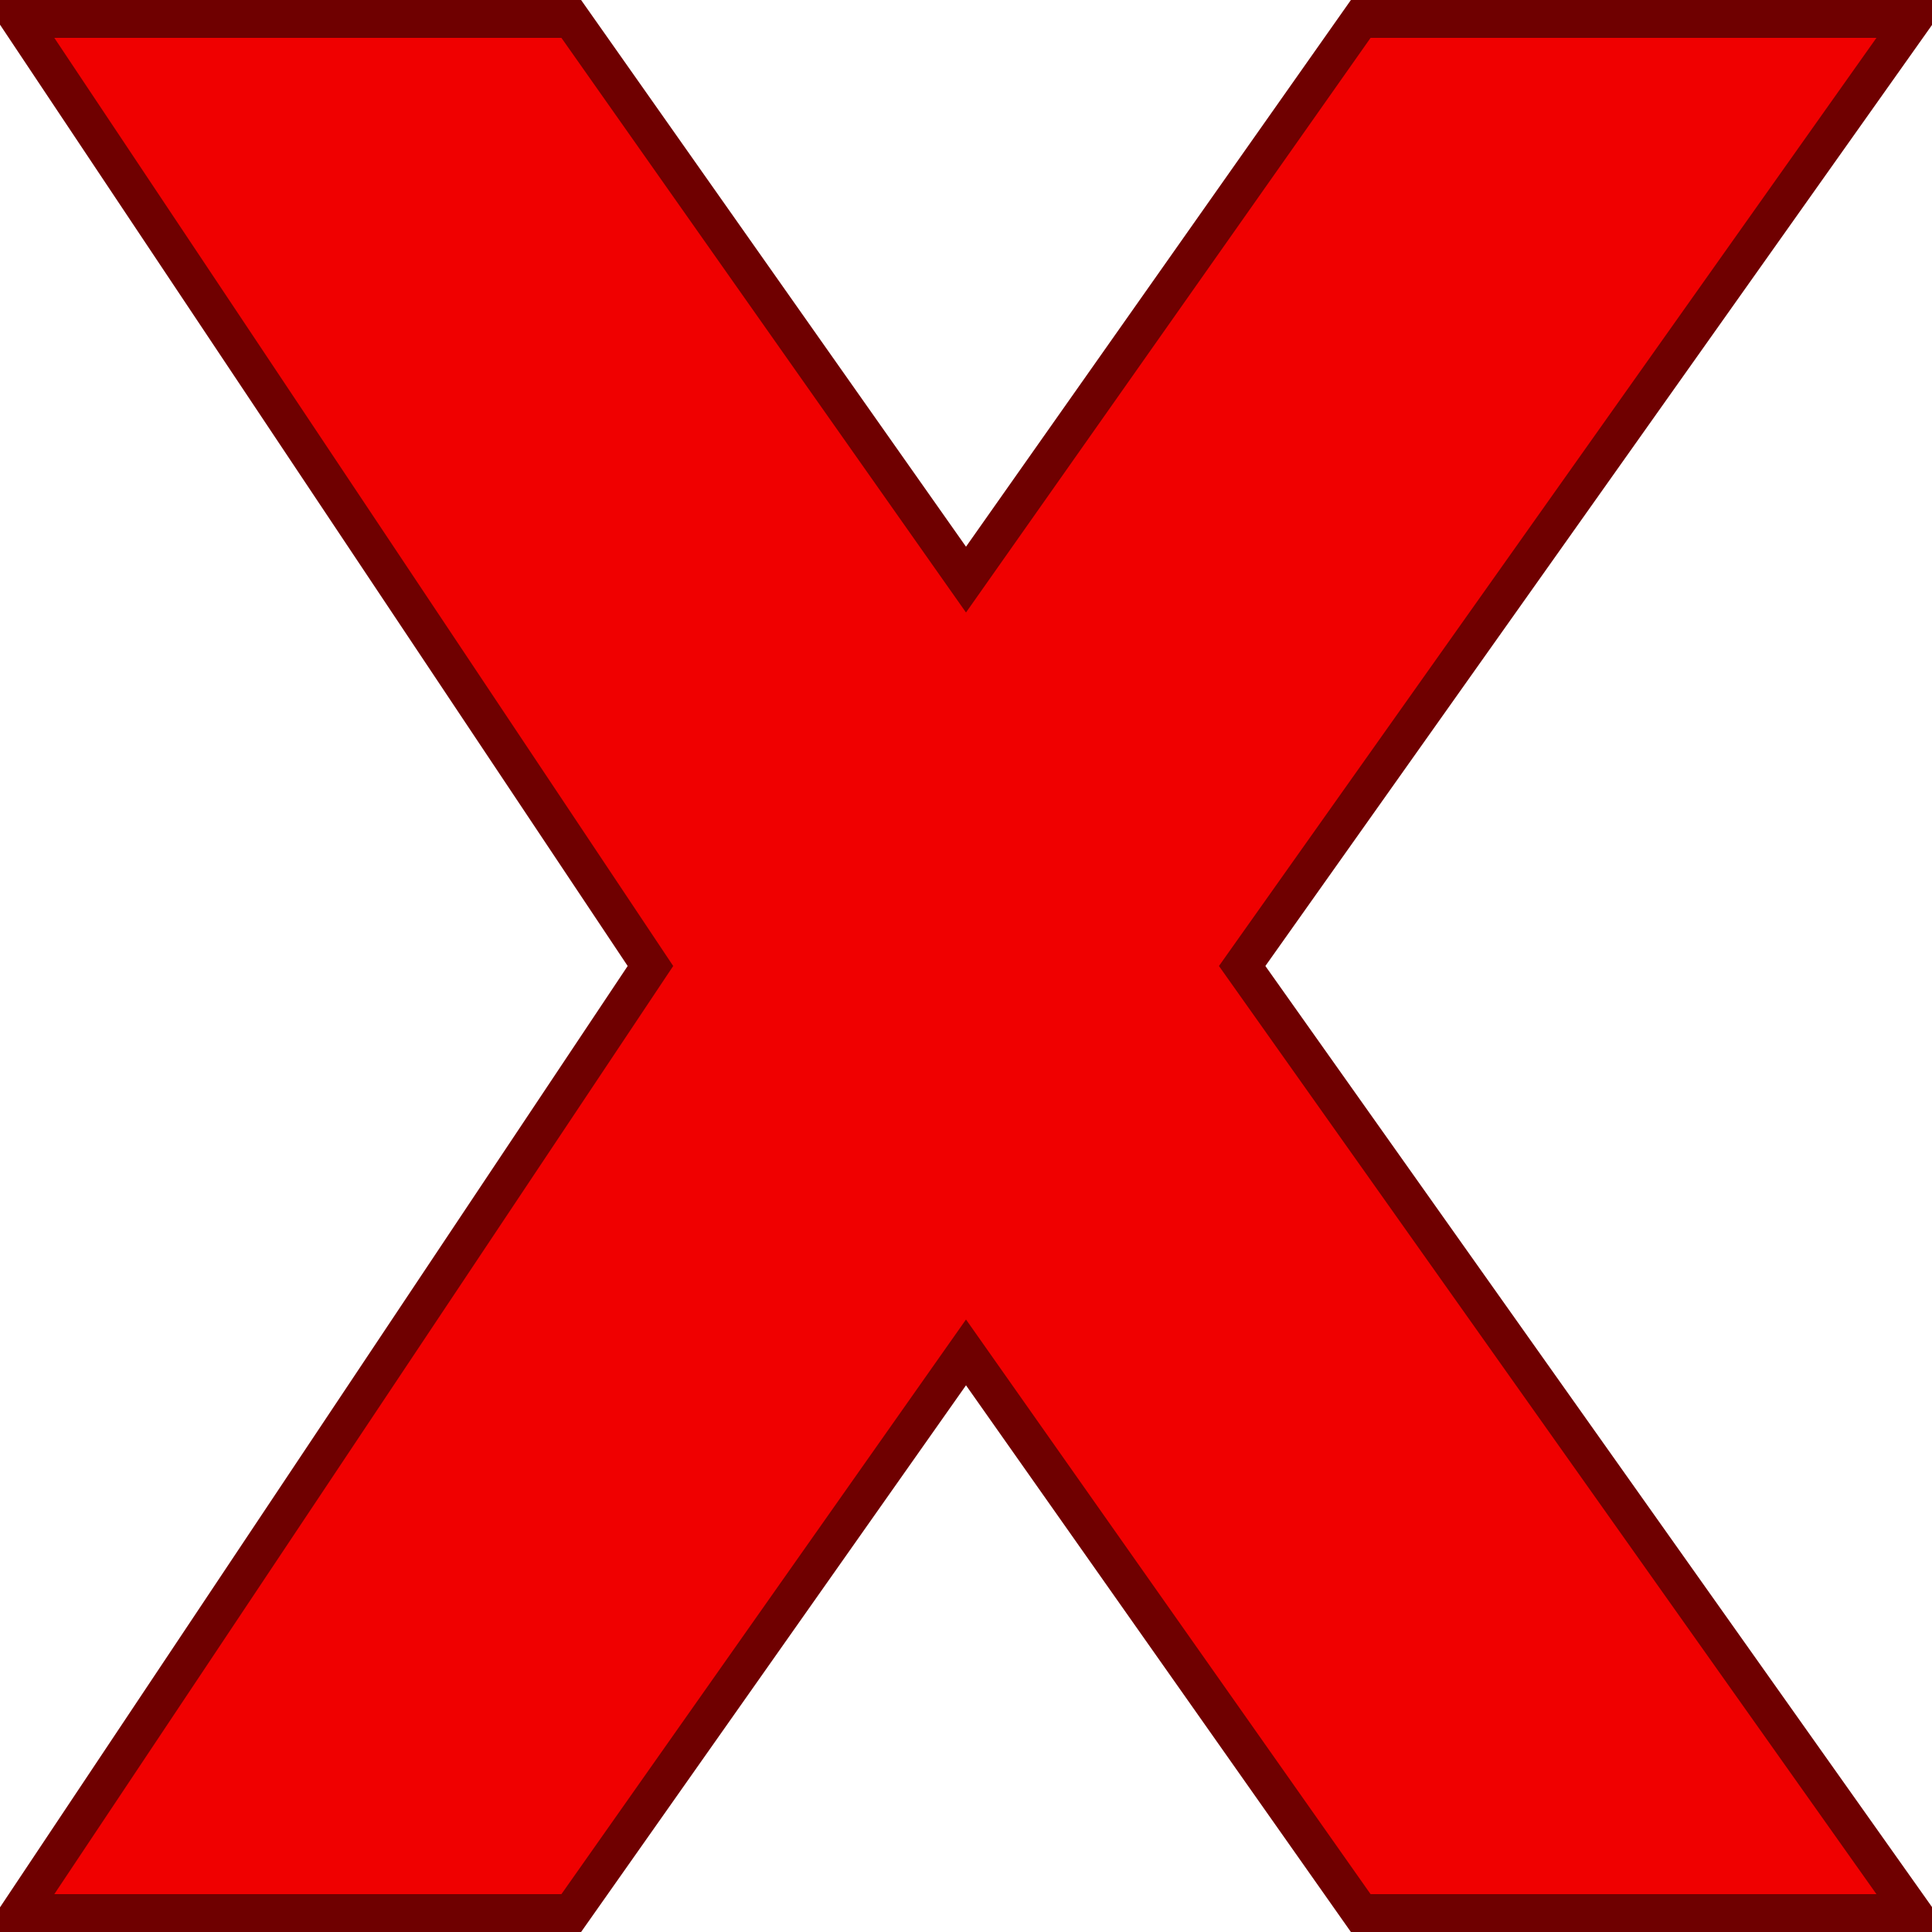<?xml version="1.0" encoding="UTF-8"?>
<!DOCTYPE svg PUBLIC "-//W3C//DTD SVG 1.1//EN" "http://www.w3.org/Graphics/SVG/1.1/DTD/svg11.dtd">
<svg xmlns="http://www.w3.org/2000/svg" xmlns:xlink="http://www.w3.org/1999/xlink" version="1.1" width="51px" height="51px" viewBox="-0.5 -0.5 51 51" content="&lt;mxfile host=&quot;app.diagrams.net&quot; modified=&quot;2021-04-27T06:03:25.538Z&quot; agent=&quot;5.0 (X11; Linux x86_64) AppleWebKit/537.36 (KHTML, like Gecko) Chrome/90.0.443.85 Safari/537.36&quot; etag=&quot;Xcb4EedW0eRg9QCX1WOe&quot; version=&quot;14.6.6&quot;&gt;&lt;diagram id=&quot;-O5srr0dTOqb6K23OYML&quot; name=&quot;Page-1&quot;&gt;jZNNb4MwDIZ/DcdV0Khrr1s/tkMnVeqmrbul4EK0BKPgFtivXwJJAVWVlgvJ49dJ7DcEbKnqF82L7A0TkME0TOqArYLpNGKz0HwsaToyDxcdSLVInKgHe/ELDrq89CwSKEdCQpQkijGMMc8hphHjWmM1lp1Qjk8teAo3YB9zeUs/RUJZRxe+LMtfQaSZPzkKXURxL3agzHiC1QCxdcCWGpG6maqXIG3zfF+6vM2d6PViGnL6TwLfVd/wsW0O+6/F4T2u5+eVenC7XLg8u4LdZanxHbiAJmEasuVHkDssBQnMTeiIRKgC9uwFT1KkNkBYGJqRkmYRmampvLCbqTq1j2Ry5KWIJ7WNkMYfWKJE3R7GHjehGSZywpwG/NQOy4WUA97Krd7VYa4C9d0GRde2m/cKqIB0YyQuYcacU+6pMm9l1Rvvfc8GnnvG3VNLrzv3bpiJM8Qve+Pb2OD3Yes/&lt;/diagram&gt;&lt;/mxfile&gt;" style="background-color: rgb(255, 255, 255);"><defs/><g><path d="M 0 0 L 14.58 0 L 25 14.8 L 35.42 0 L 50 0 L 32.29 25 L 50 50 L 35.42 50 L 25 35.2 L 14.58 50 L 0 50 L 16.67 25 Z" fill="#f00000" stroke="#6f0000" stroke-miterlimit="10" pointer-events="all"/></g></svg>